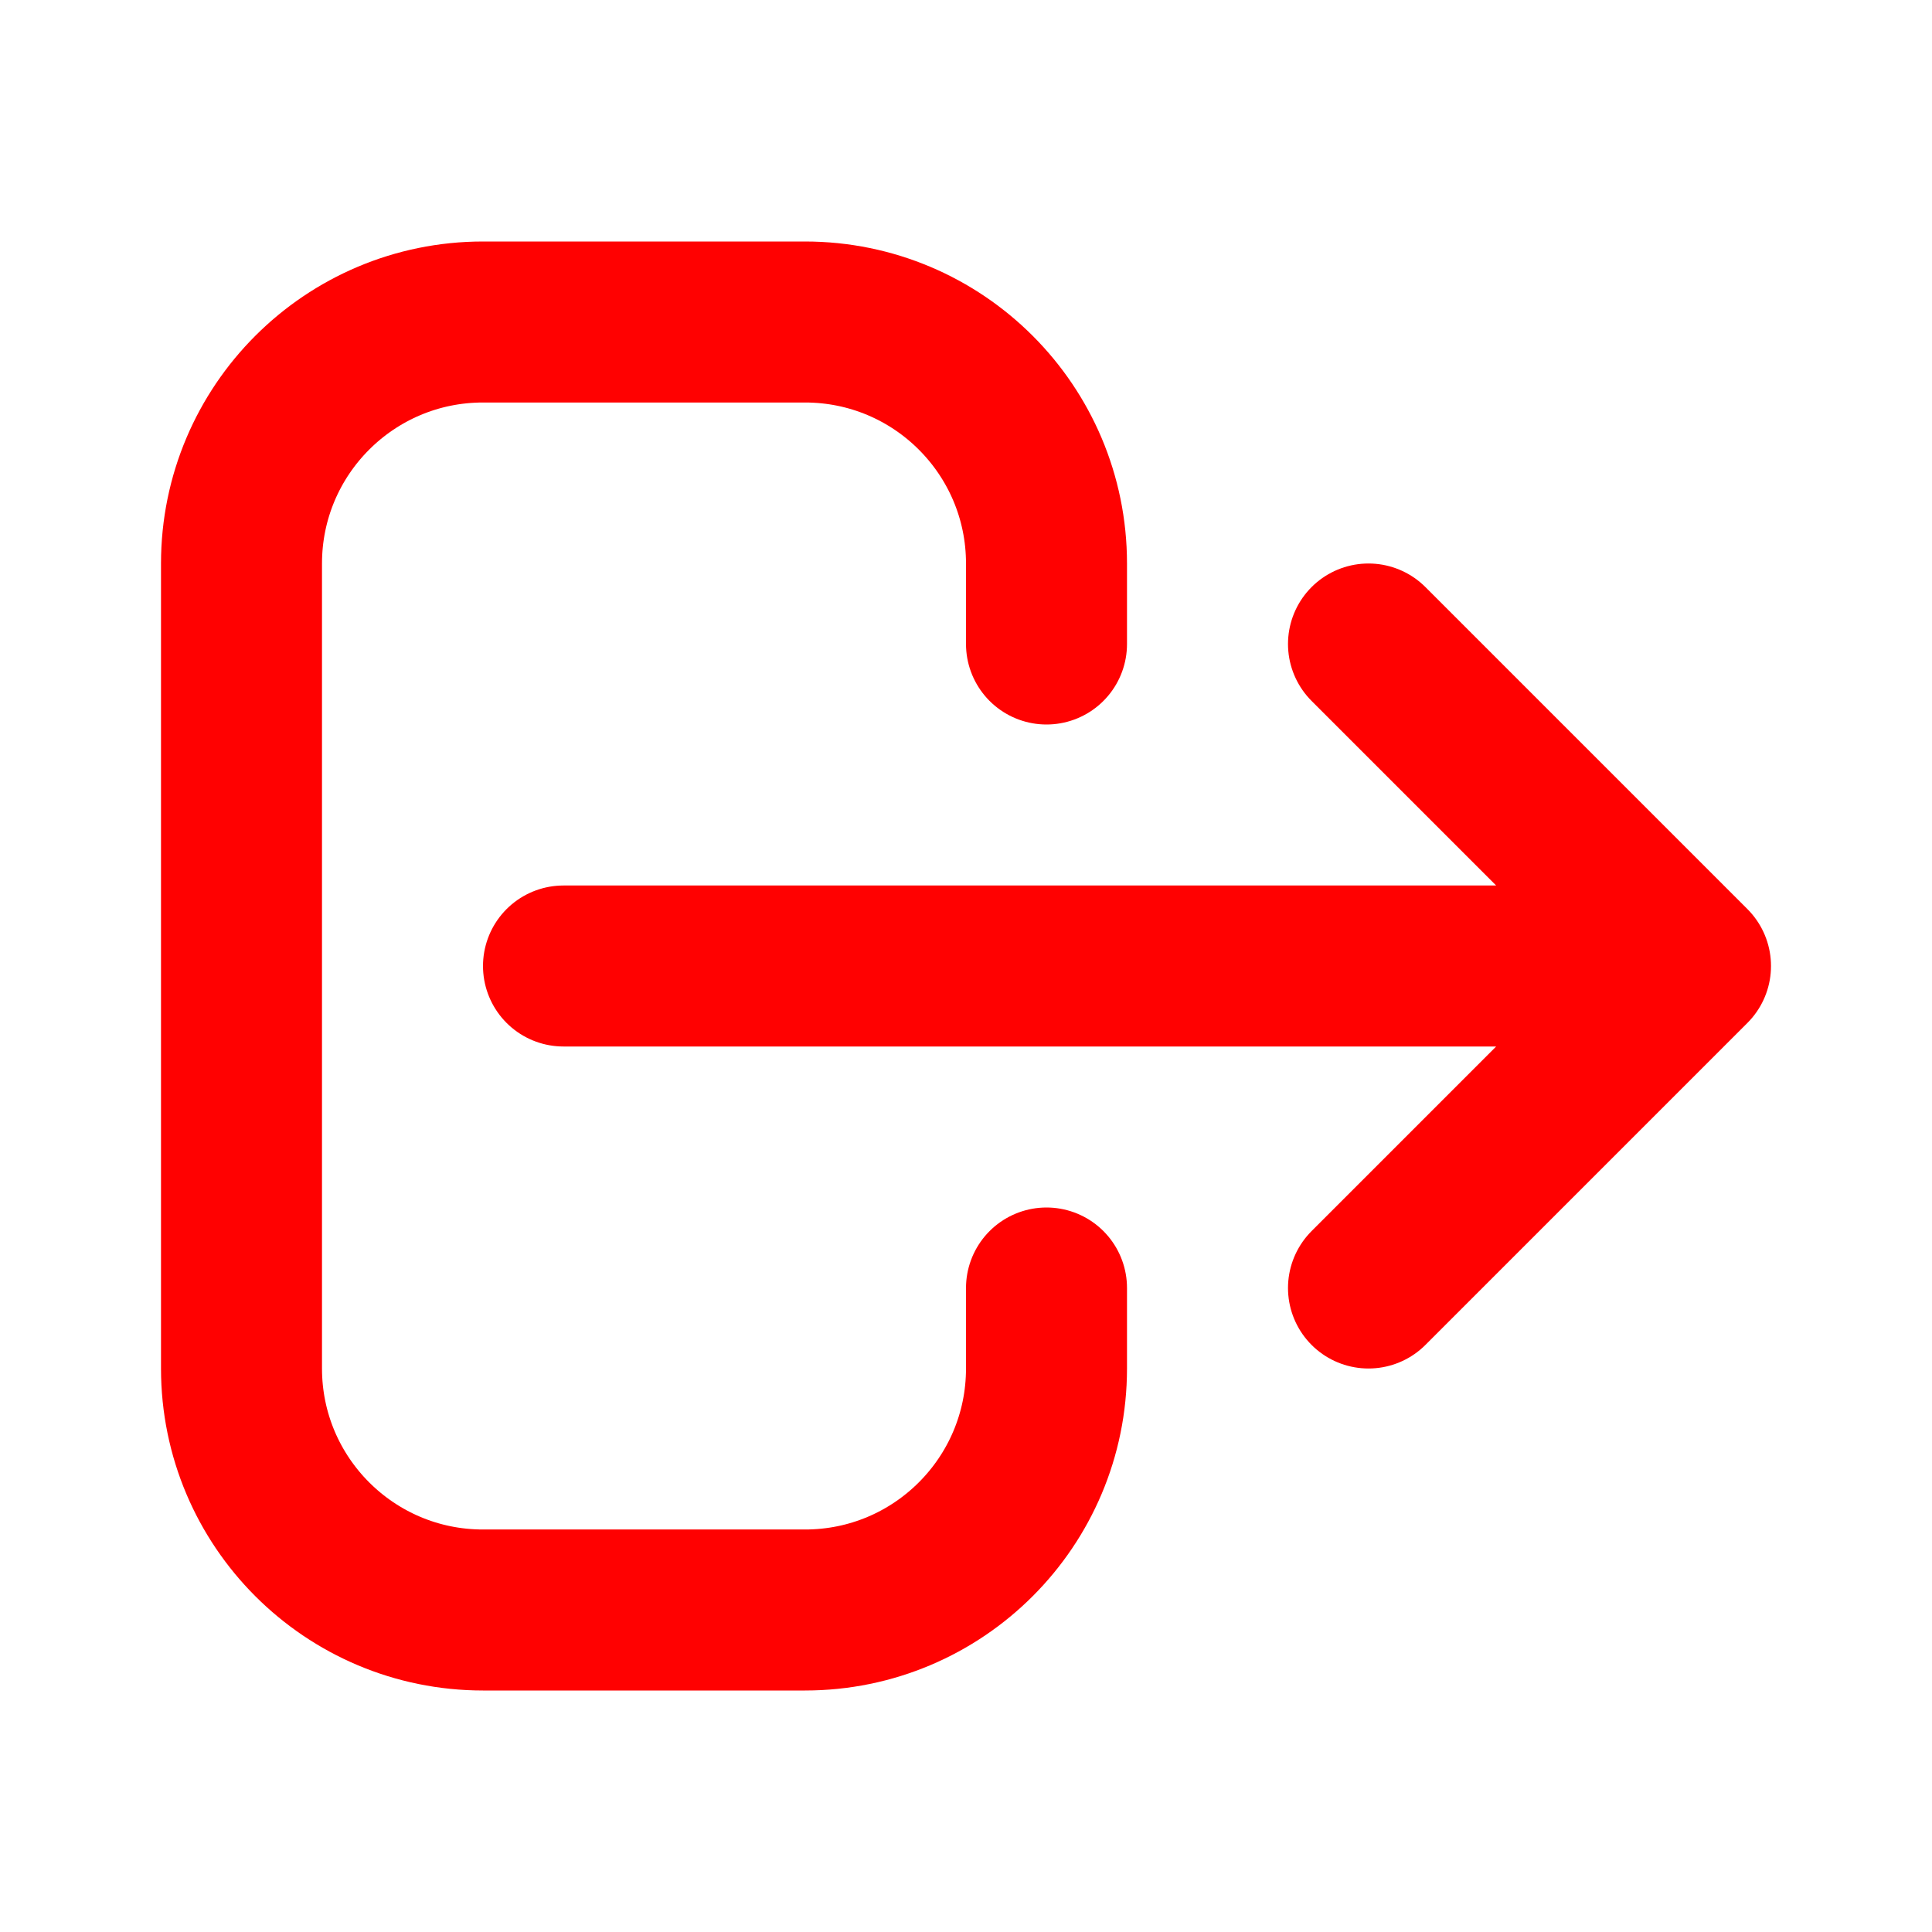 <svg width="24" height="24" viewBox="0 0 24 24" fill="none" xmlns="http://www.w3.org/2000/svg">
<path d="M13 16V17C13 18.657 11.657 20 10 20H6C4.343 20 3 18.657 3 17V7C3 5.343 4.343 4 6 4H10C11.657 4 13 5.343 13 7V8M17 16L21 12L17 16ZM21 12L17 8L21 12ZM21 12H7H21Z" stroke="#FF0101" stroke-width="2" stroke-linecap="round" stroke-linejoin="round"/>
</svg>
